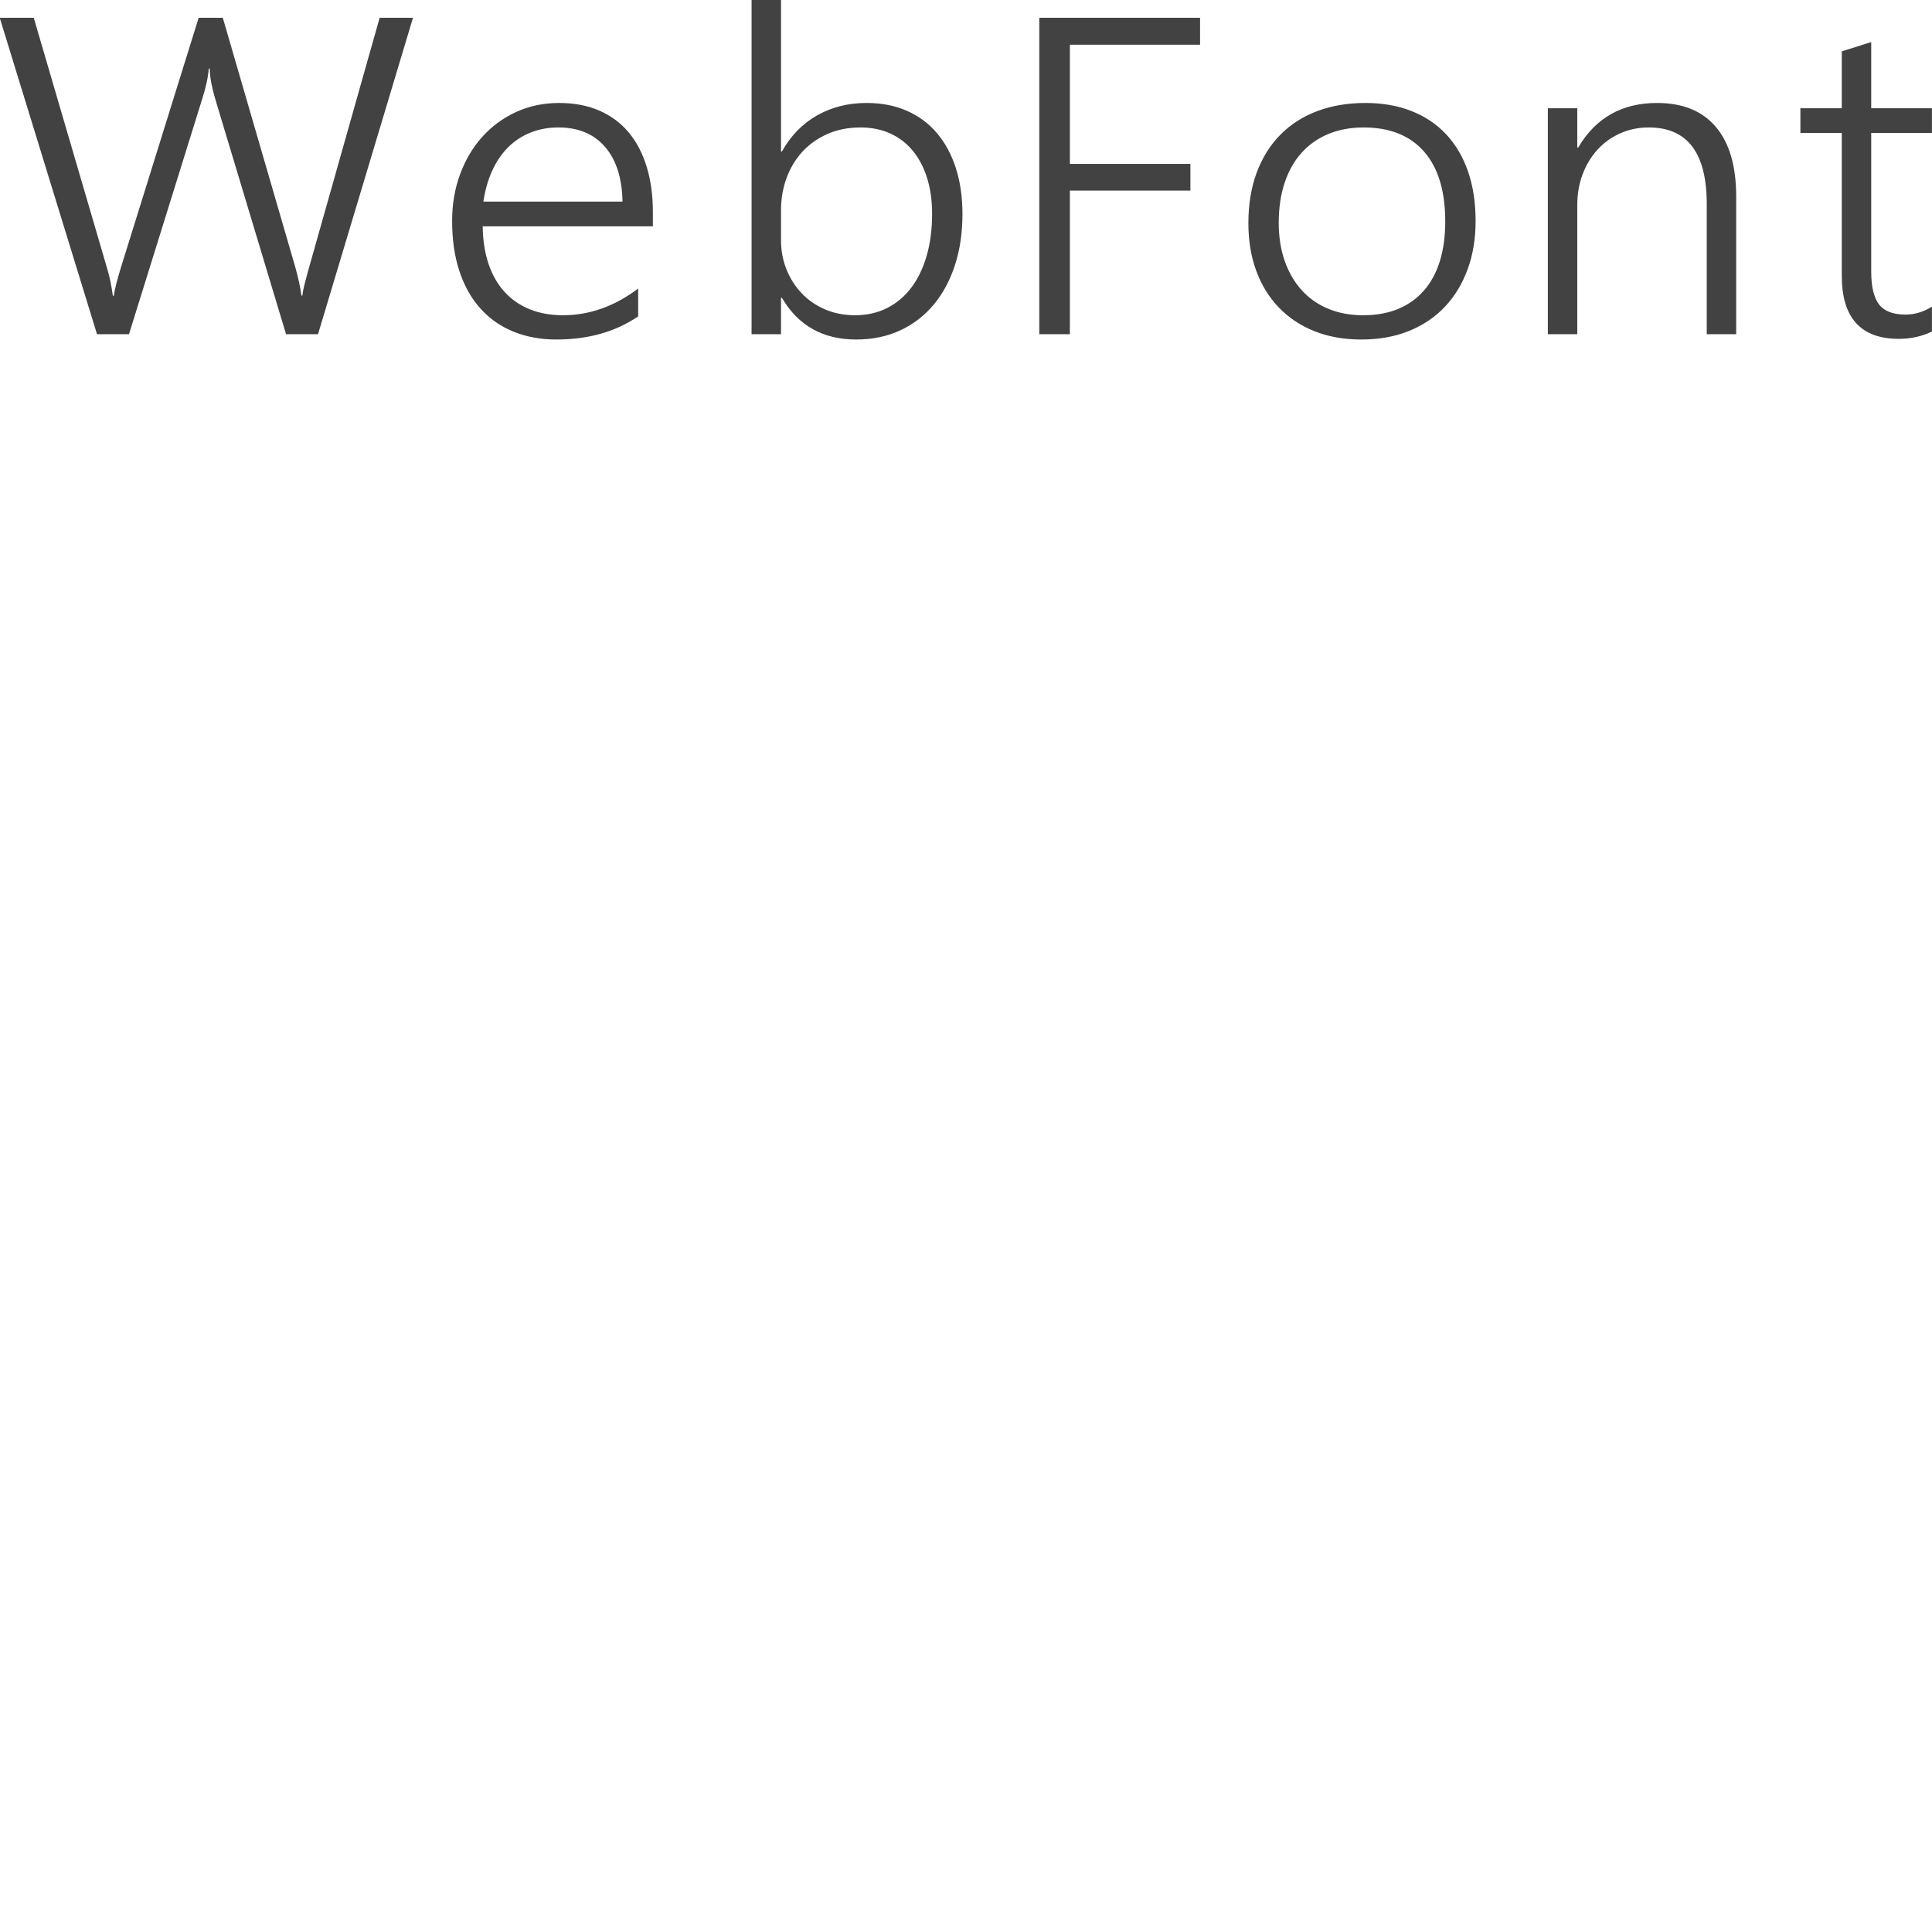<?xml version="1.0" encoding="utf-8"?>
<!DOCTYPE svg PUBLIC "-//W3C//DTD SVG 1.1//EN" "http://www.w3.org/Graphics/SVG/1.1/DTD/svg11.dtd">
<svg version="1.1"  xmlns="http://www.w3.org/2000/svg" xmlns:xlink="http://www.w3.org/1999/xlink" x="0px" y="0px"
 viewBox="0 0 108 108" width="108" height="108" xml:space="preserve">
<path fill="rgb(66, 66, 66)"
 d="M105.039,17.018 C105.330,17.396 105.823,17.585 106.518,17.585 C107.032,17.585 107.525,17.437 107.996,17.141 C107.996,17.141 107.996,18.535 107.996,18.535 C107.430,18.806 106.813,18.942 106.145,18.942 C104.019,18.942 102.957,17.766 102.957,15.414 C102.957,15.414 102.957,7.434 102.957,7.434 C102.957,7.434 100.643,7.434 100.643,7.434 C100.643,7.434 100.643,6.052 100.643,6.052 C100.643,6.052 102.957,6.052 102.957,6.052 C102.957,6.052 102.957,2.870 102.957,2.870 C102.957,2.870 104.602,2.352 104.602,2.352 C104.602,2.352 104.602,6.052 104.602,6.052 C104.602,6.052 107.996,6.052 107.996,6.052 C107.996,6.052 107.996,7.434 107.996,7.434 C107.996,7.434 104.602,7.434 104.602,7.434 C104.602,7.434 104.602,15.168 104.602,15.168 C104.602,16.023 104.748,16.640 105.039,17.018 ZM95.408,11.406 C95.408,8.552 94.329,7.125 92.169,7.125 C91.595,7.125 91.063,7.234 90.575,7.452 C90.086,7.670 89.664,7.972 89.308,8.359 C88.953,8.745 88.674,9.204 88.473,9.734 C88.271,10.265 88.171,10.838 88.171,11.455 C88.171,11.455 88.171,18.683 88.171,18.683 C88.171,18.683 86.525,18.683 86.525,18.683 C86.525,18.683 86.525,6.052 86.525,6.052 C86.525,6.052 88.171,6.052 88.171,6.052 C88.171,6.052 88.171,8.248 88.171,8.248 C88.171,8.248 88.222,8.248 88.222,8.248 C89.199,6.587 90.669,5.756 92.632,5.756 C94.071,5.756 95.168,6.205 95.923,7.101 C96.677,7.997 97.054,9.292 97.054,10.986 C97.054,10.986 97.054,18.683 97.054,18.683 C97.054,18.683 95.408,18.683 95.408,18.683 C95.408,18.683 95.408,11.406 95.408,11.406 ZM80.777,17.141 C80.228,17.725 79.560,18.177 78.771,18.498 C77.983,18.819 77.091,18.979 76.097,18.979 C75.120,18.979 74.244,18.823 73.468,18.510 C72.693,18.198 72.031,17.756 71.482,17.184 C70.934,16.613 70.514,15.928 70.222,15.131 C69.931,14.333 69.785,13.449 69.785,12.479 C69.785,11.426 69.940,10.485 70.248,9.654 C70.557,8.824 70.996,8.118 71.566,7.539 C72.136,6.959 72.823,6.517 73.629,6.213 C74.435,5.908 75.334,5.756 76.329,5.756 C77.280,5.756 78.137,5.906 78.900,6.206 C79.663,6.507 80.310,6.940 80.841,7.508 C81.372,8.075 81.779,8.766 82.062,9.580 C82.345,10.394 82.487,11.319 82.487,12.355 C82.487,13.342 82.339,14.241 82.043,15.050 C81.747,15.860 81.325,16.557 80.777,17.141 ZM79.607,8.476 C78.818,7.576 77.691,7.125 76.226,7.125 C75.506,7.125 74.855,7.245 74.272,7.483 C73.689,7.722 73.190,8.069 72.774,8.525 C72.358,8.982 72.039,9.541 71.817,10.203 C71.594,10.865 71.482,11.615 71.482,12.454 C71.482,13.243 71.594,13.955 71.817,14.588 C72.039,15.221 72.354,15.764 72.761,16.216 C73.168,16.668 73.663,17.016 74.246,17.258 C74.829,17.501 75.480,17.622 76.200,17.622 C76.937,17.622 77.589,17.505 78.154,17.271 C78.720,17.036 79.200,16.695 79.594,16.247 C79.988,15.799 80.286,15.250 80.488,14.600 C80.689,13.951 80.790,13.211 80.790,12.380 C80.790,10.678 80.395,9.376 79.607,8.476 ZM59.807,9.161 C59.807,9.161 66.544,9.161 66.544,9.161 C66.544,9.161 66.544,10.653 66.544,10.653 C66.544,10.653 59.807,10.653 59.807,10.653 C59.807,10.653 59.807,18.683 59.807,18.683 C59.807,18.683 58.098,18.683 58.098,18.683 C58.098,18.683 58.098,0.995 58.098,0.995 C58.098,0.995 67.084,0.995 67.084,0.995 C67.084,0.995 67.084,2.500 67.084,2.500 C67.084,2.500 59.807,2.500 59.807,2.500 C59.807,2.500 59.807,9.161 59.807,9.161 ZM52.195,17.030 C51.681,17.647 51.057,18.126 50.324,18.467 C49.592,18.808 48.771,18.979 47.863,18.979 C46.003,18.979 44.619,18.202 43.710,16.648 C43.710,16.648 43.659,16.648 43.659,16.648 C43.659,16.648 43.659,18.683 43.659,18.683 C43.659,18.683 42.013,18.683 42.013,18.683 C42.013,18.683 42.013,-0.016 42.013,-0.016 C42.013,-0.016 43.659,-0.016 43.659,-0.016 C43.659,-0.016 43.659,8.470 43.659,8.470 C43.659,8.470 43.710,8.470 43.710,8.470 C44.199,7.590 44.852,6.918 45.671,6.453 C46.489,5.989 47.413,5.756 48.441,5.756 C49.281,5.756 50.033,5.902 50.697,6.194 C51.361,6.486 51.923,6.903 52.381,7.446 C52.840,7.989 53.191,8.643 53.436,9.407 C53.680,10.172 53.802,11.023 53.802,11.961 C53.802,13.005 53.662,13.957 53.384,14.816 C53.105,15.675 52.709,16.413 52.195,17.030 ZM51.822,9.944 C51.634,9.348 51.366,8.840 51.019,8.421 C50.672,8.001 50.252,7.680 49.759,7.458 C49.266,7.236 48.715,7.125 48.107,7.125 C47.421,7.125 46.804,7.247 46.256,7.489 C45.707,7.732 45.240,8.063 44.854,8.482 C44.469,8.902 44.173,9.393 43.967,9.956 C43.762,10.520 43.659,11.118 43.659,11.751 C43.659,11.751 43.659,13.428 43.659,13.428 C43.659,14.004 43.760,14.545 43.961,15.050 C44.162,15.556 44.443,16.000 44.803,16.383 C45.163,16.765 45.598,17.067 46.108,17.289 C46.618,17.511 47.181,17.622 47.798,17.622 C48.458,17.622 49.054,17.489 49.585,17.221 C50.117,16.954 50.569,16.574 50.942,16.080 C51.314,15.587 51.601,14.991 51.803,14.292 C52.004,13.593 52.105,12.812 52.105,11.948 C52.105,11.208 52.011,10.540 51.822,9.944 ZM27.305,14.736 C27.510,15.353 27.806,15.875 28.192,16.302 C28.577,16.730 29.047,17.057 29.599,17.283 C30.152,17.509 30.776,17.622 31.470,17.622 C32.952,17.622 34.354,17.125 35.674,16.130 C35.674,16.130 35.674,17.684 35.674,17.684 C34.414,18.547 32.888,18.979 31.097,18.979 C30.214,18.979 29.413,18.831 28.693,18.535 C27.973,18.239 27.360,17.809 26.855,17.246 C26.349,16.683 25.959,15.990 25.685,15.168 C25.411,14.345 25.274,13.408 25.274,12.355 C25.274,11.410 25.423,10.534 25.724,9.728 C26.023,8.922 26.439,8.225 26.970,7.637 C27.502,7.049 28.132,6.589 28.860,6.256 C29.589,5.923 30.386,5.756 31.251,5.756 C32.100,5.756 32.850,5.898 33.501,6.182 C34.152,6.465 34.699,6.871 35.140,7.397 C35.581,7.923 35.918,8.564 36.149,9.321 C36.381,10.078 36.496,10.924 36.496,11.862 C36.496,11.862 36.496,12.651 36.496,12.651 C36.496,12.651 26.983,12.651 26.983,12.651 C26.992,13.424 27.099,14.119 27.305,14.736 ZM34.799,11.270 C34.774,9.954 34.448,8.935 33.822,8.211 C33.197,7.487 32.327,7.125 31.213,7.125 C30.656,7.125 30.139,7.220 29.664,7.409 C29.188,7.598 28.770,7.872 28.410,8.229 C28.050,8.587 27.752,9.023 27.517,9.537 C27.281,10.051 27.116,10.628 27.022,11.270 C27.022,11.270 34.799,11.270 34.799,11.270 ZM15.990,18.683 C15.990,18.683 12.043,5.571 12.043,5.571 C11.949,5.259 11.874,4.959 11.818,4.671 C11.762,4.383 11.730,4.103 11.722,3.832 C11.722,3.832 11.670,3.832 11.670,3.832 C11.636,4.309 11.512,4.880 11.298,5.547 C11.298,5.547 7.210,18.683 7.210,18.683 C7.210,18.683 5.423,18.683 5.423,18.683 C5.423,18.683 -0.015,0.995 -0.015,0.995 C-0.015,0.995 1.887,0.995 1.887,0.995 C1.887,0.995 5.950,14.872 5.950,14.872 C6.044,15.176 6.119,15.466 6.175,15.741 C6.230,16.017 6.275,16.282 6.310,16.537 C6.310,16.537 6.361,16.537 6.361,16.537 C6.413,16.167 6.554,15.612 6.785,14.872 C6.785,14.872 11.105,0.995 11.105,0.995 C11.105,0.995 12.455,0.995 12.455,0.995 C12.455,0.995 16.504,14.921 16.504,14.921 C16.581,15.201 16.650,15.474 16.710,15.741 C16.770,16.009 16.817,16.270 16.851,16.524 C16.851,16.524 16.903,16.524 16.903,16.524 C16.920,16.360 16.954,16.175 17.005,15.969 C17.057,15.764 17.117,15.534 17.185,15.279 C17.185,15.279 21.222,0.995 21.222,0.995 C21.222,0.995 23.086,0.995 23.086,0.995 C23.086,0.995 17.777,18.683 17.777,18.683 C17.777,18.683 15.990,18.683 15.990,18.683 Z"/>

</svg>
